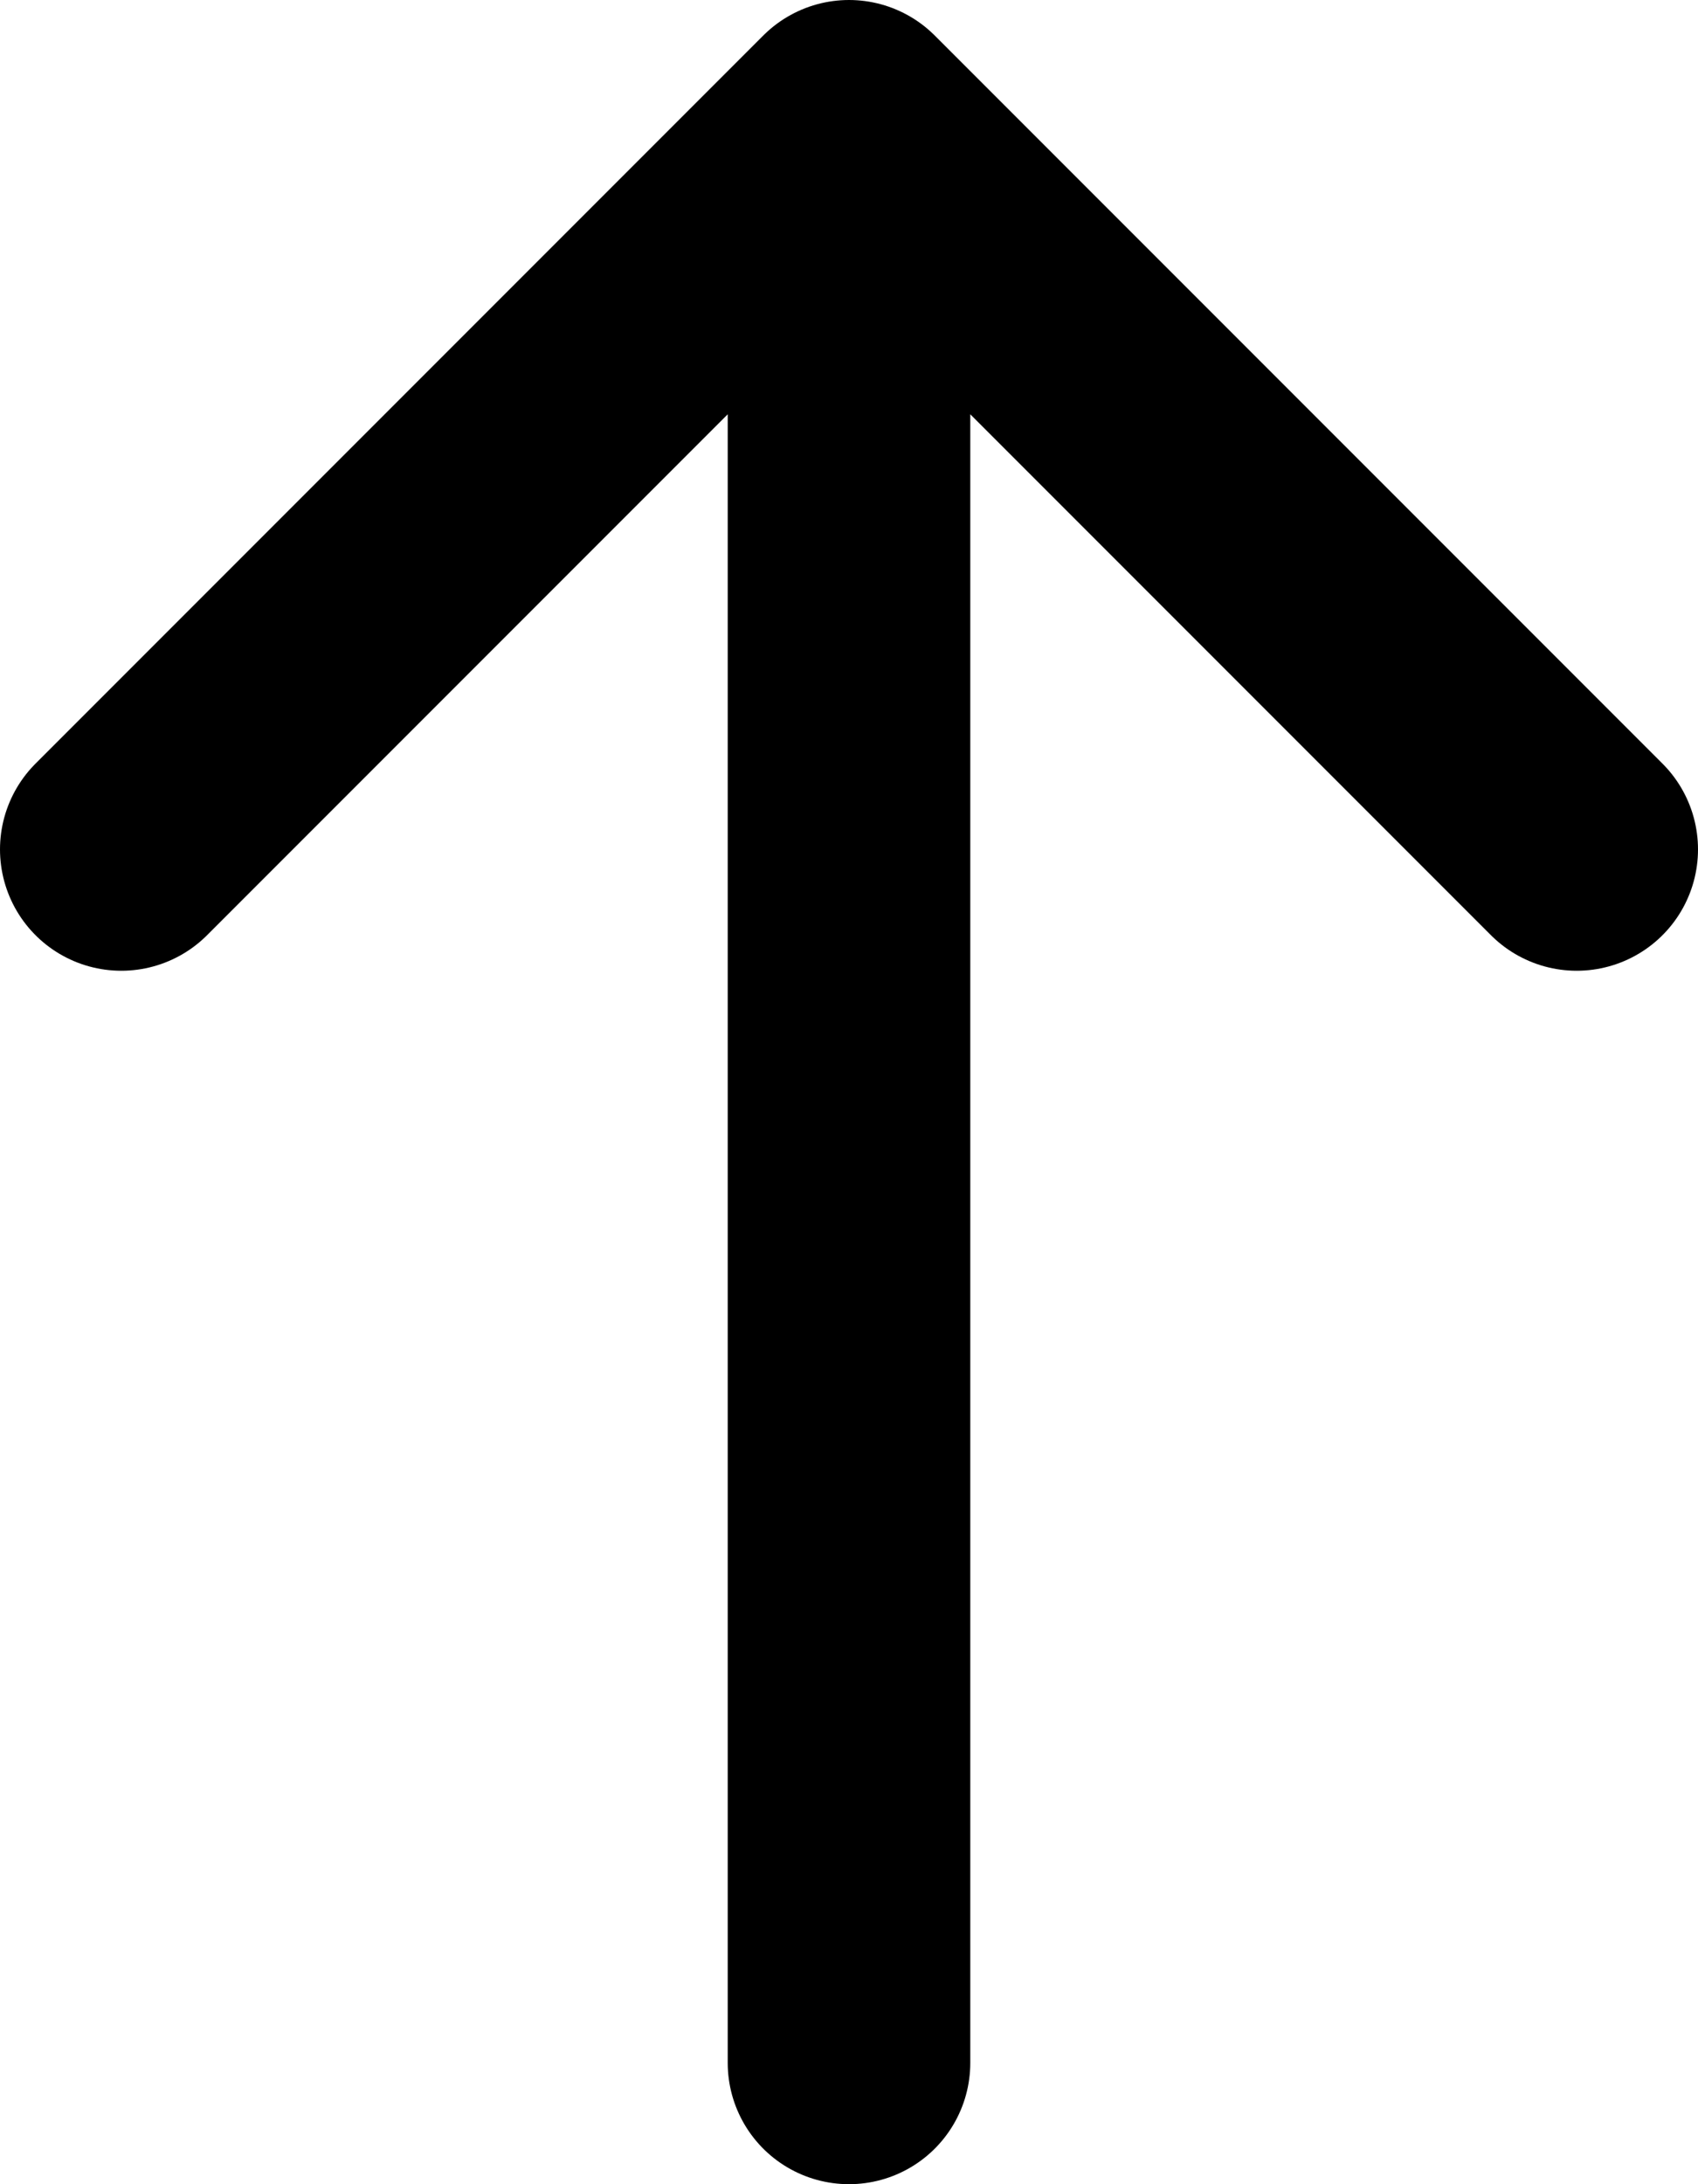<svg width="14" height="18" viewBox="0 0 14 18" fill="none" xmlns="http://www.w3.org/2000/svg">
<path d="M7 17L7 1M7 1L1 7M7 1L13 7" stroke="black" stroke-width="2" stroke-linecap="round" stroke-linejoin="round"/>
</svg>
